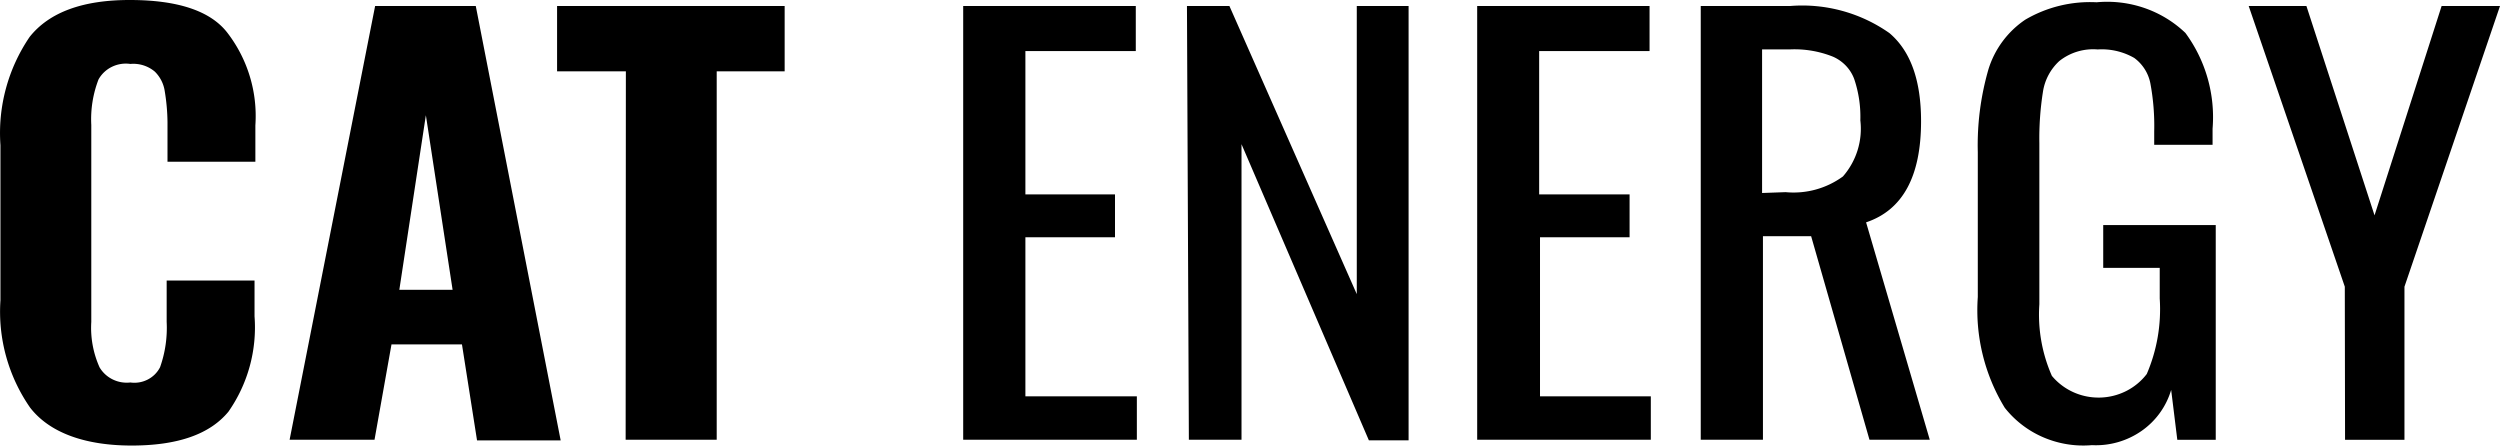 <svg width="101" height="18" fill="none" xmlns="http://www.w3.org/2000/svg"><g fill="currentColor"><path d="M1.218 16.47a6.795 6.795 0 01-1.2-4.336V5.866A6.9 6.9 0 011.2 1.488C1.996.49 3.354-.006 5.275 0c1.921.006 3.222.443 3.902 1.312a5.514 5.514 0 011.14 3.752v1.47h-3.55V4.94a8.149 8.149 0 00-.111-1.254 1.39 1.39 0 00-.403-.794 1.348 1.348 0 00-.987-.309 1.281 1.281 0 00-.744.116c-.23.112-.42.29-.542.511a4.465 4.465 0 00-.292 1.838v7.956c-.039.63.076 1.26.335 1.838.124.209.307.378.528.486.221.109.47.152.715.124.242.034.488-.008.704-.12.215-.11.39-.285.497-.498.208-.588.298-1.21.266-1.83v-1.671h3.55v1.445A5.942 5.942 0 019.23 16.63C8.474 17.549 7.17 18 5.318 18c-1.853 0-3.302-.501-4.1-1.53zM15.155.242h4.066l3.43 17.55h-3.379l-.609-3.878h-2.847l-.686 3.852H11.7L15.155.242zm3.13 11.466l-1.08-7.053-1.072 7.052h2.153zM25.285 2.883h-2.779V.243H31.7v2.64h-2.745v14.883h-3.679l.009-14.883zM38.913.242h6.973v1.822h-4.46v5.791h3.62v1.73h-3.62v6.426h4.503v1.755h-7.016V.242zM47.953.242h1.715l5.146 11.641V.243h2.093V17.79h-1.604L50.157 5.825v11.941H48.03L47.953.242zM59.678.242h6.964v1.822h-4.46v5.791h3.653v1.73h-3.619v6.426h4.477v1.755h-7.015V.242zM68.709.242h3.62a6.119 6.119 0 014.004 1.095c.858.727 1.278 1.914 1.278 3.56 0 2.228-.74 3.59-2.221 4.086l2.573 8.783h-2.436L73.17 9.543h-1.947v8.223h-2.513V.242zm3.43 7.521a3.382 3.382 0 002.316-.635c.27-.31.471-.672.592-1.061.12-.39.159-.8.111-1.203a4.775 4.775 0 00-.248-1.672 1.574 1.574 0 00-.335-.536 1.62 1.62 0 00-.523-.366 4.178 4.178 0 00-1.758-.293h-1.106v5.8l.951-.034zM80.99 16.47A7.571 7.571 0 0179.903 12V6.15c-.03-1.128.115-2.255.428-3.342A3.75 3.75 0 0181.823.794a5.173 5.173 0 012.881-.702 4.622 4.622 0 011.933.232A4.53 4.53 0 0188.29 1.33a5.74 5.74 0 011.098 3.869v.652H87.03v-.544c.016-.65-.036-1.299-.155-1.938a1.666 1.666 0 00-.652-1.028 2.627 2.627 0 00-1.475-.343 2.2 2.2 0 00-1.552.468 2.122 2.122 0 00-.66 1.237 12.062 12.062 0 00-.146 2.08v6.51c-.068.99.105 1.98.506 2.892.233.28.528.505.863.657a2.482 2.482 0 002.135-.042c.329-.165.614-.401.835-.69a6.622 6.622 0 00.524-3.05v-1.237H84.97v-1.73h4.546v8.674h-1.553l-.248-2.014a3.086 3.086 0 01-1.2 1.659 3.225 3.225 0 01-2 .572 4.09 4.09 0 01-1.961-.315 3.982 3.982 0 01-1.563-1.197zM94.73 11.582L90.847.242h2.332L95.931 8.7l2.71-8.457H101l-3.86 11.34v6.184h-2.4l-.01-6.184z"/></g></svg>